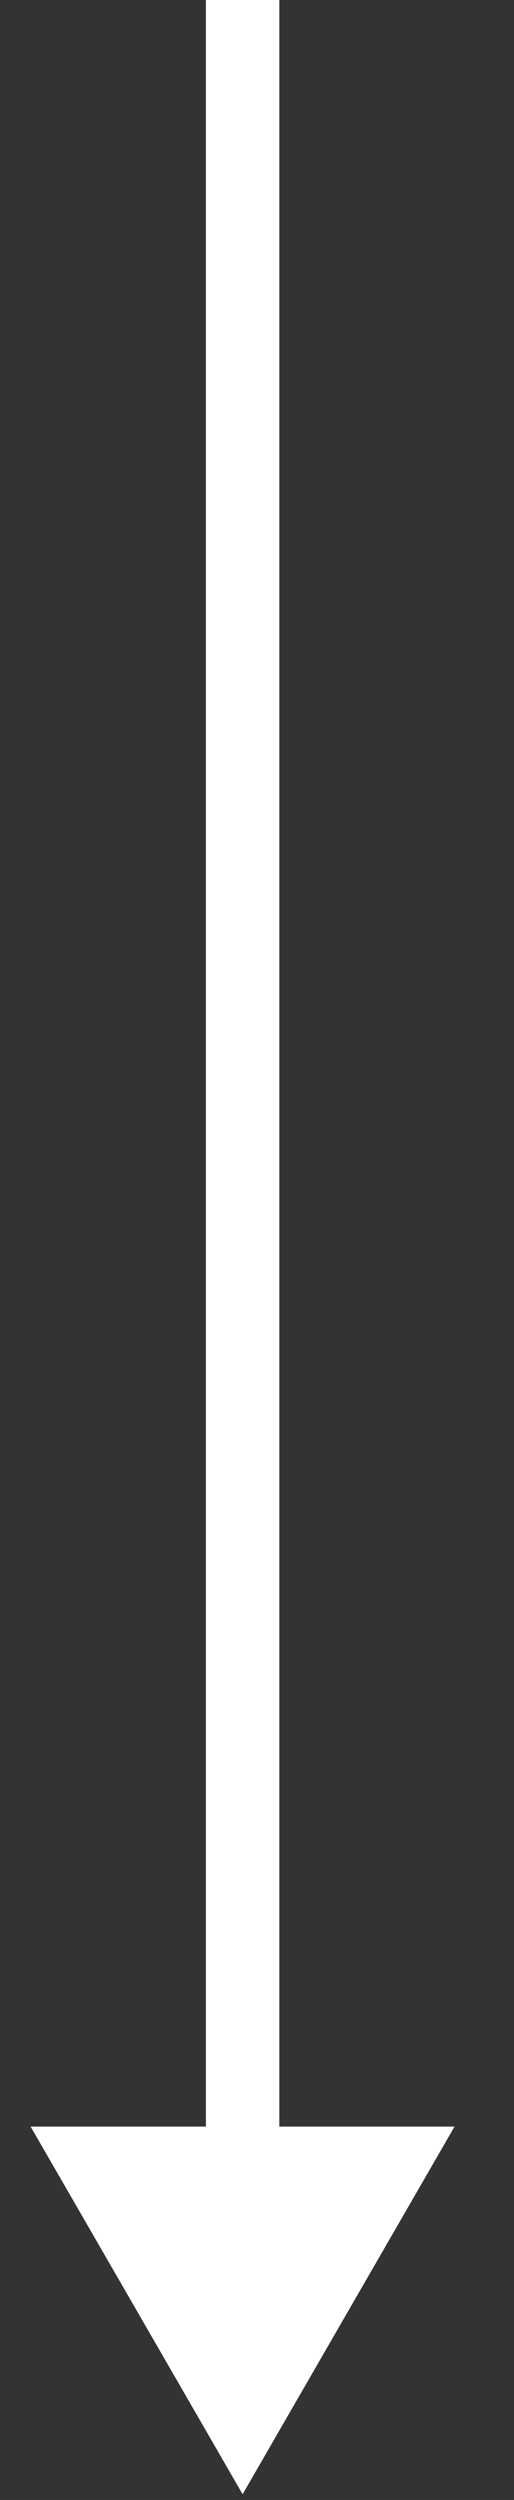 <svg width="7" height="34" viewBox="0 0 7 34" fill="none" xmlns="http://www.w3.org/2000/svg">
<rect x="0" y="0" width="7" height="34" fill="#333333" stroke="none"/>
<path d="M3.304 33.922L6.19 28.922L0.417 28.922L3.304 33.922ZM3.804 29.422L3.804 1.52648e-05L2.804 1.52528e-05L2.804 29.422L3.804 29.422Z" fill="white"/>
</svg>
